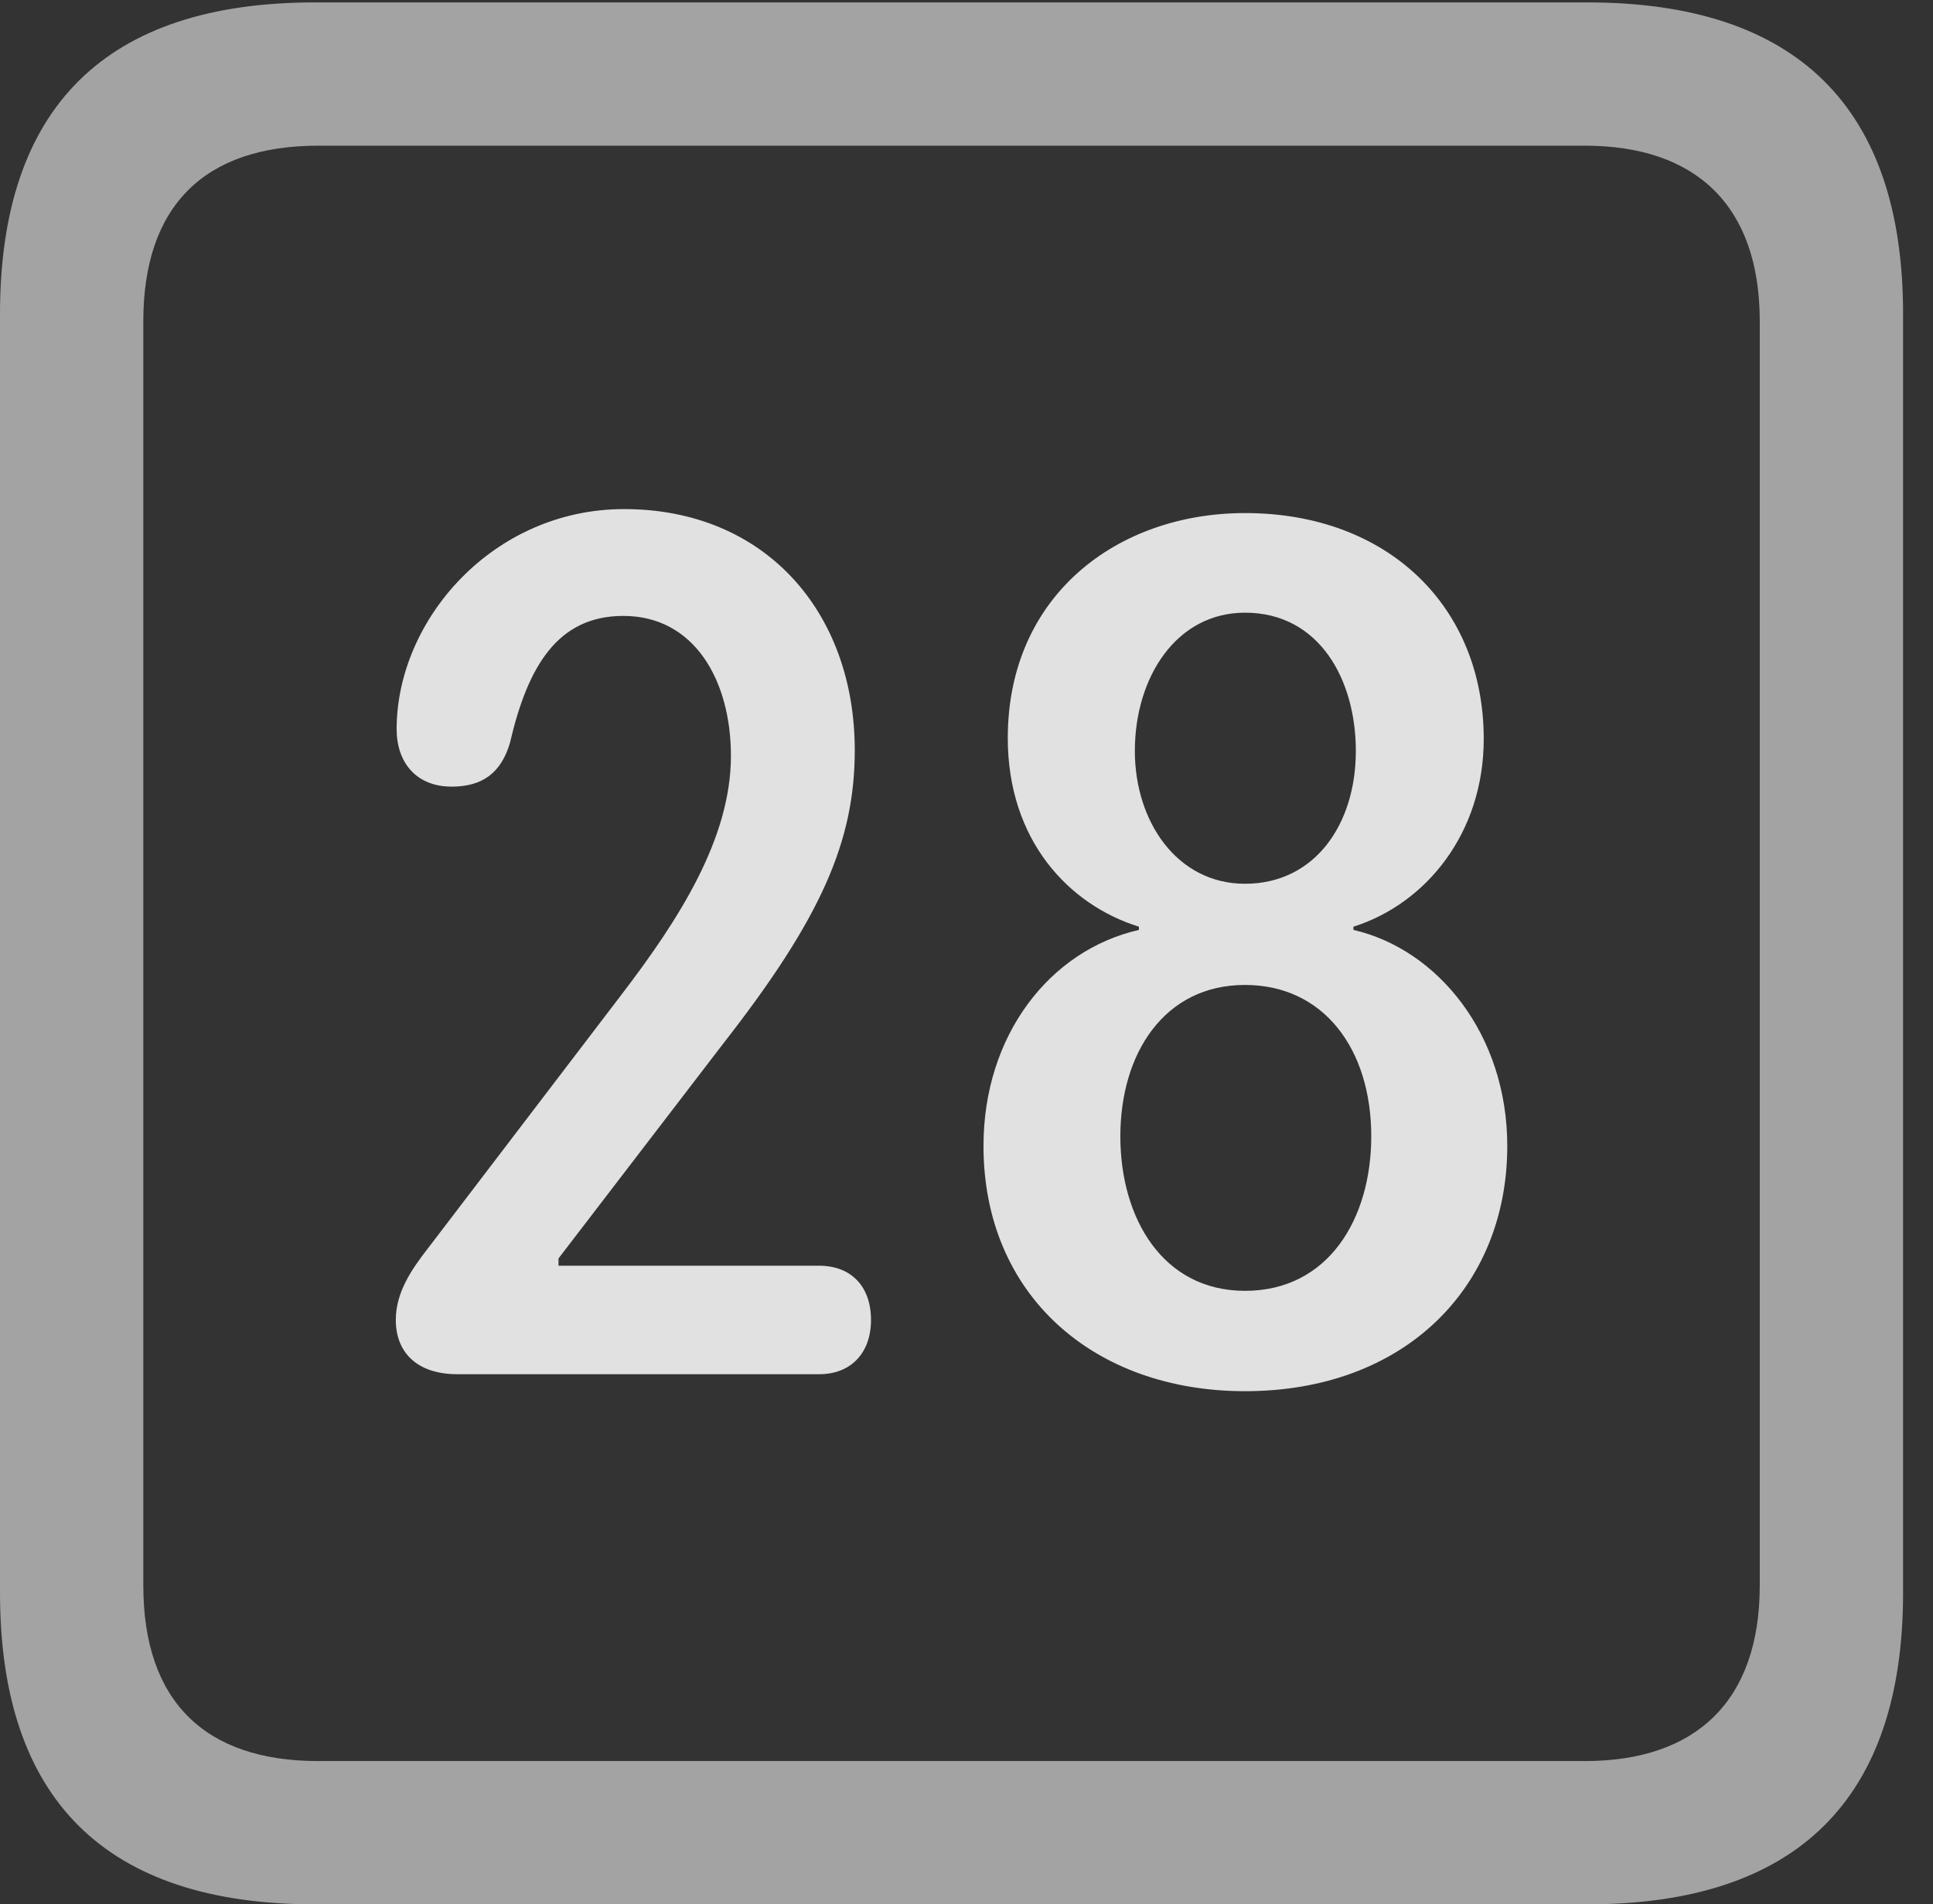 <?xml version="1.0" encoding="UTF-8"?>
<!--Generator: Apple Native CoreSVG 232.5-->
<!DOCTYPE svg
PUBLIC "-//W3C//DTD SVG 1.1//EN"
       "http://www.w3.org/Graphics/SVG/1.1/DTD/svg11.dtd">
<svg version="1.1" xmlns="http://www.w3.org/2000/svg" xmlns:xlink="http://www.w3.org/1999/xlink" width="23.32" height="22.979">
 <rect width="100%" height="100%" fill="#333333" stroke="none"/>
 <g>
  <rect height="22.979" opacity="0" width="23.32" x="0" y="0"/>
  <path d="M3.799 22.979L19.15 22.979C21.68 22.979 22.959 21.709 22.959 19.219L22.959 3.789C22.959 1.299 21.68 0.029 19.15 0.029L3.799 0.029C1.279 0.029 0 1.289 0 3.789L0 19.219C0 21.719 1.279 22.979 3.799 22.979ZM3.838 21.25C2.471 21.25 1.729 20.527 1.729 19.131L1.729 3.877C1.729 2.48 2.471 1.758 3.838 1.758L19.121 1.758C20.459 1.758 21.23 2.48 21.23 3.877L21.23 19.131C21.23 20.527 20.459 21.25 19.121 21.25Z" fill="#ffffff" fill-opacity="0.55"/>
  <path d="M5.518 16.582L9.883 16.582C10.273 16.582 10.508 16.318 10.508 15.928C10.508 15.518 10.264 15.273 9.883 15.273L6.738 15.273L6.738 15.185L8.721 12.598C9.912 11.074 10.312 10.146 10.312 9.053C10.312 7.383 9.229 6.143 7.529 6.143C5.947 6.143 4.785 7.48 4.785 8.799C4.785 9.199 5.02 9.492 5.449 9.492C5.82 9.492 6.045 9.326 6.152 8.965C6.367 8.037 6.729 7.432 7.52 7.432C8.379 7.432 8.818 8.213 8.818 9.121C8.818 10.117 8.193 11.094 7.49 12.012L5.166 15.059C4.961 15.322 4.775 15.596 4.775 15.928C4.775 16.309 5.02 16.582 5.518 16.582ZM15.02 16.787C16.943 16.787 18.184 15.537 18.184 13.828C18.184 12.48 17.344 11.455 16.328 11.221L16.328 11.182C17.197 10.908 17.9 10.059 17.9 8.916C17.9 7.324 16.748 6.191 15.02 6.191C13.477 6.191 12.158 7.188 12.158 8.906C12.158 10.137 12.891 10.918 13.74 11.182L13.74 11.221C12.666 11.465 11.865 12.49 11.865 13.828C11.865 15.625 13.193 16.787 15.02 16.787ZM15.02 10.664C14.199 10.664 13.691 9.912 13.691 9.062C13.691 8.174 14.19 7.393 15.02 7.393C15.918 7.393 16.357 8.203 16.357 9.062C16.357 9.951 15.859 10.664 15.02 10.664ZM15.02 15.576C14.033 15.576 13.516 14.707 13.516 13.711C13.516 12.715 14.043 11.885 15.02 11.885C15.967 11.885 16.543 12.656 16.543 13.711C16.543 14.707 16.025 15.576 15.02 15.576Z" fill="#ffffff" fill-opacity="0.85"/>
 </g>
</svg>
